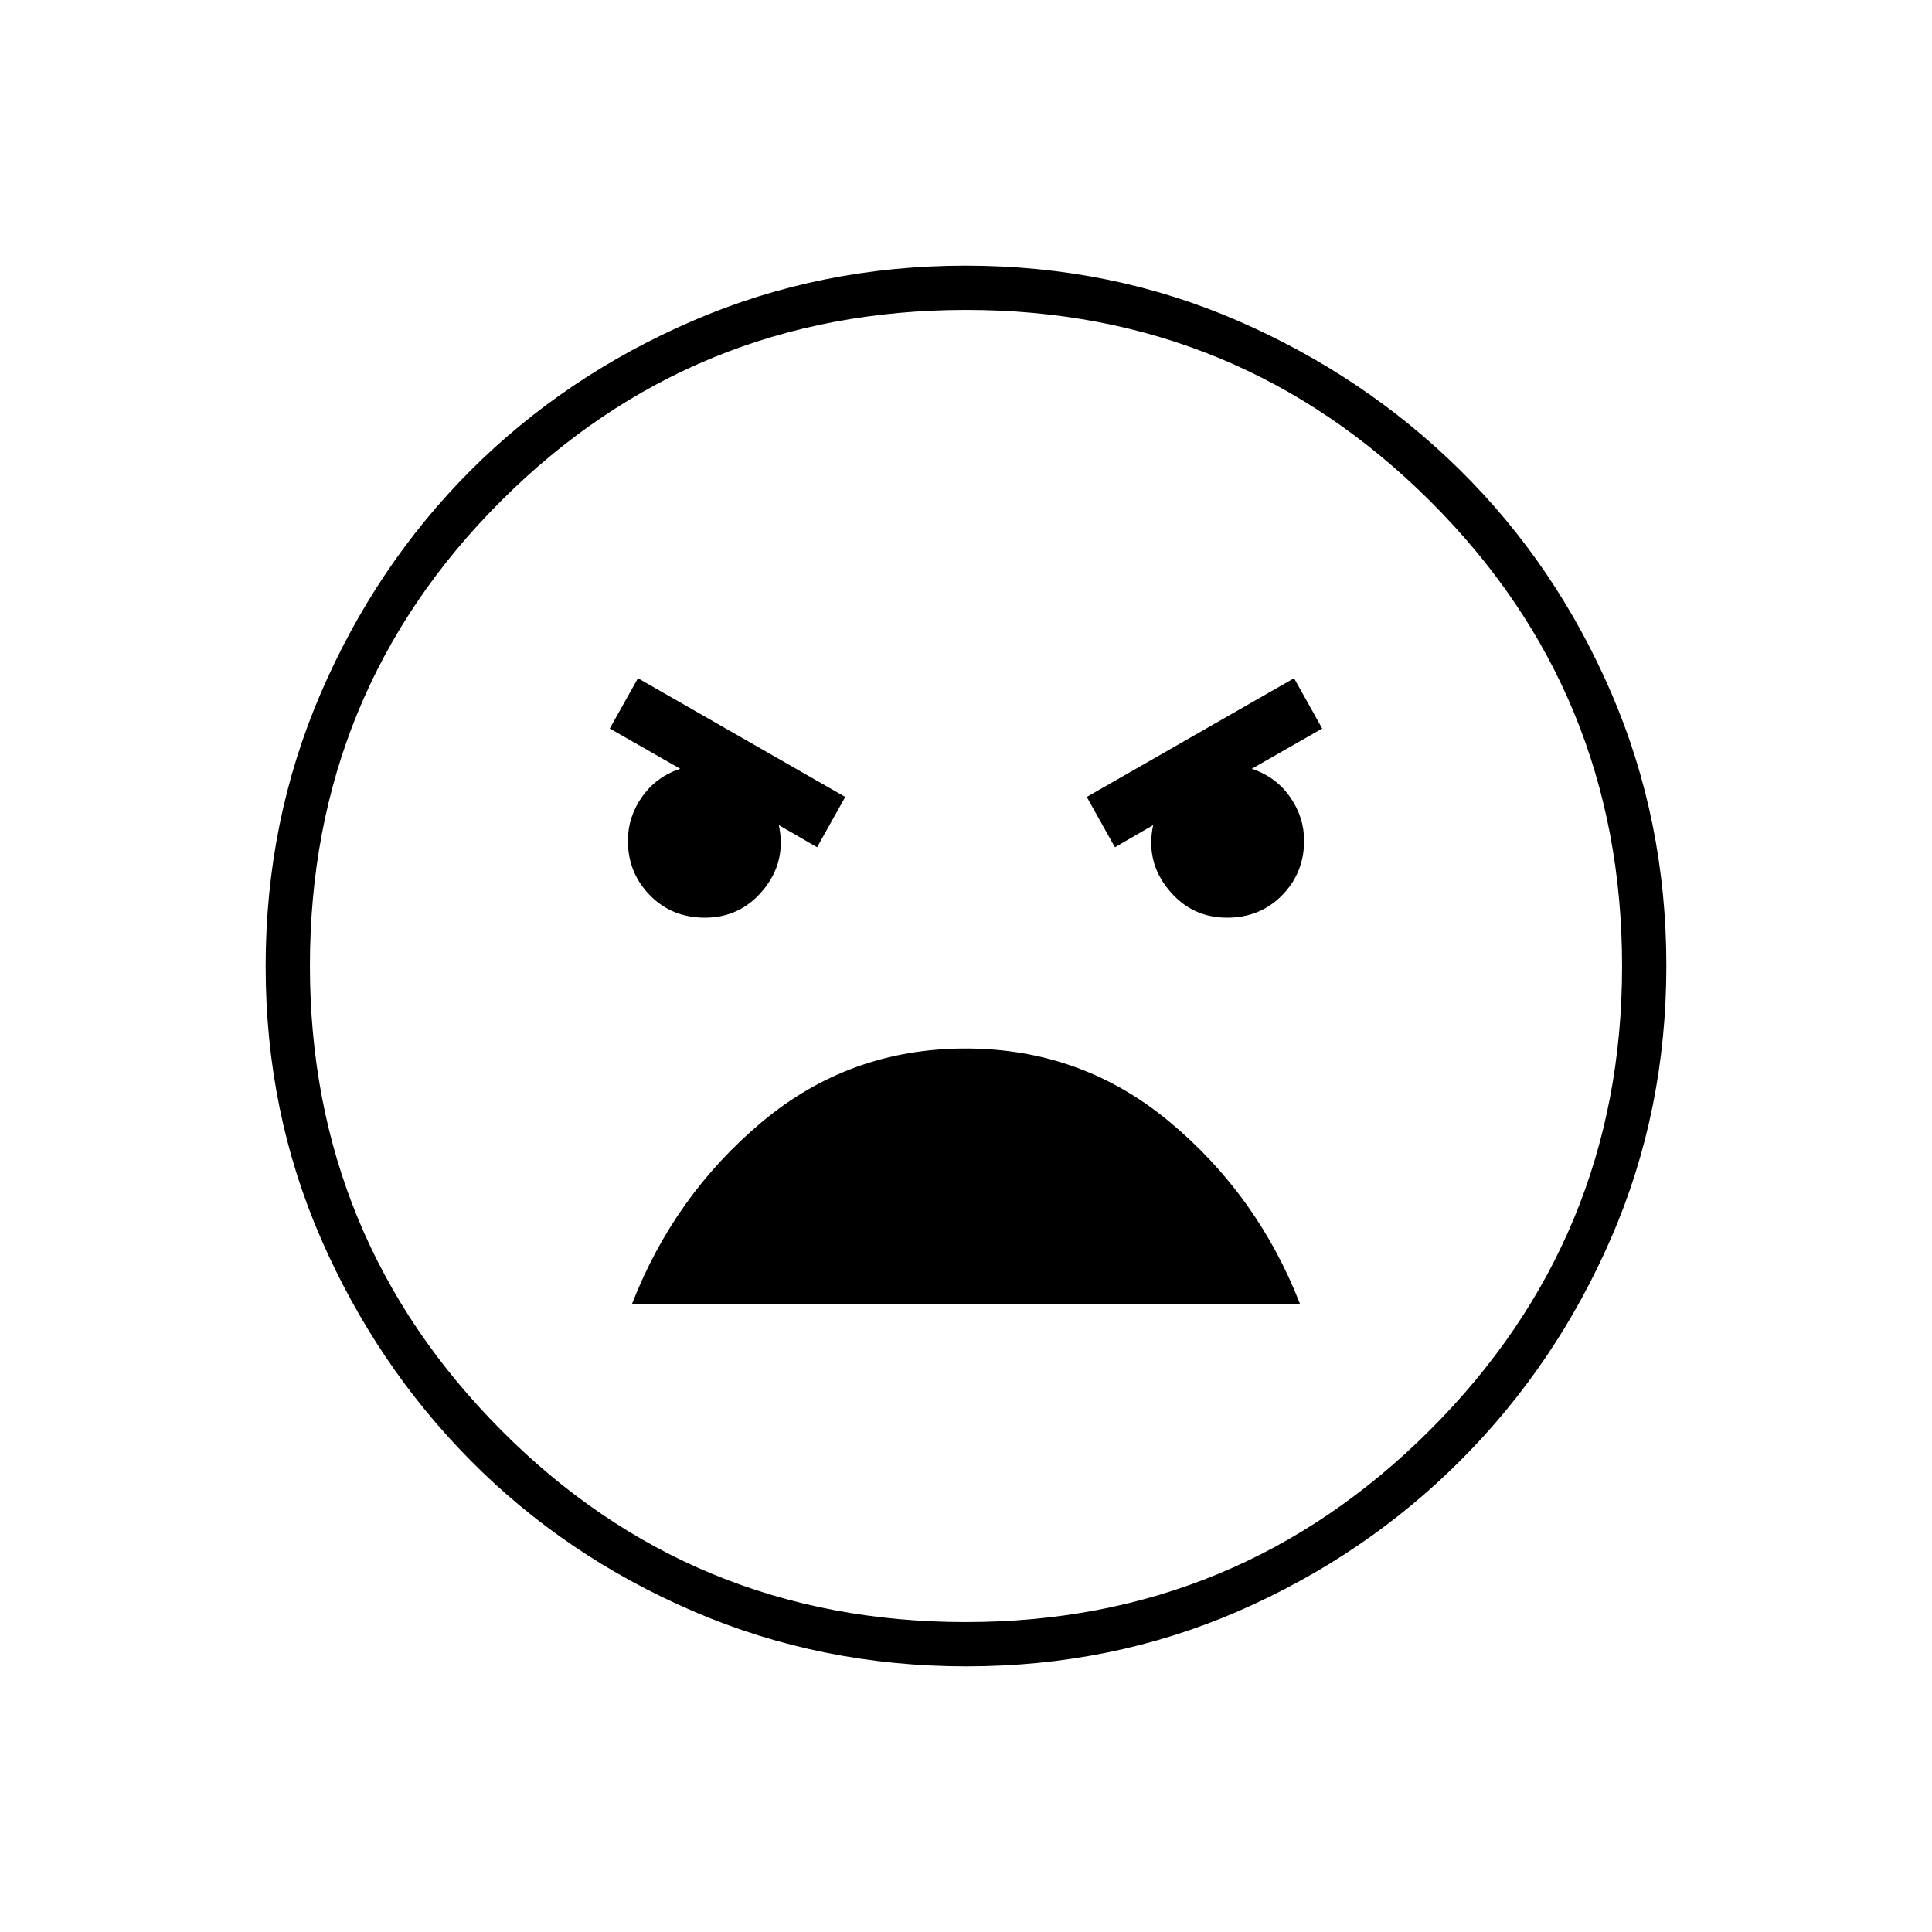 <svg xmlns="http://www.w3.org/2000/svg" width="48" height="48" viewBox="0 -960 960 960"><path d="M480.174-132Q408-132 344.442-159.391q-63.559-27.392-110.575-74.848-47.015-47.457-74.441-110.435Q132-407.652 132-479.826q0-72.174 27.391-135.732 27.392-63.559 74.348-110.574 46.957-47.016 110.435-74.442Q407.652-828 479.826-828q72.174 0 135.232 27.391 63.059 27.392 110.574 74.348 47.516 46.957 74.942 110.435Q828-552.348 828-480.174q0 72.174-27.391 135.232-27.392 63.059-74.848 110.575-47.457 47.515-110.435 74.941Q552.348-132 480.174-132Zm-.302-22Q615-154 710.5-249.372t95.5-230.5Q806-616 710.628-711t-230.5-95Q344-806 249-711.128t-95 231Q154-345 248.872-249.5t231 95.5ZM554-539l19-11q-3.833 18 7.583 32 11.417 14 29.131 14 16.453 0 27.369-11.167Q648-526.333 648-542.25q0-11.75-7-21.75t-19-14l35-20-14-25-103 59 14 25Zm-148 0 14-25-103-59-14 25 35 20q-12 4-19 14t-7 21.75q0 15.917 10.917 27.083Q333.833-504 350.286-504q17.714 0 29.131-14 11.416-14 7.583-32l19 11Zm73.8 100q-57.64 0-101.22 36.5T314-312h332q-21-54-64.78-90.5T479.8-439Zm.2-41Z"/></svg>